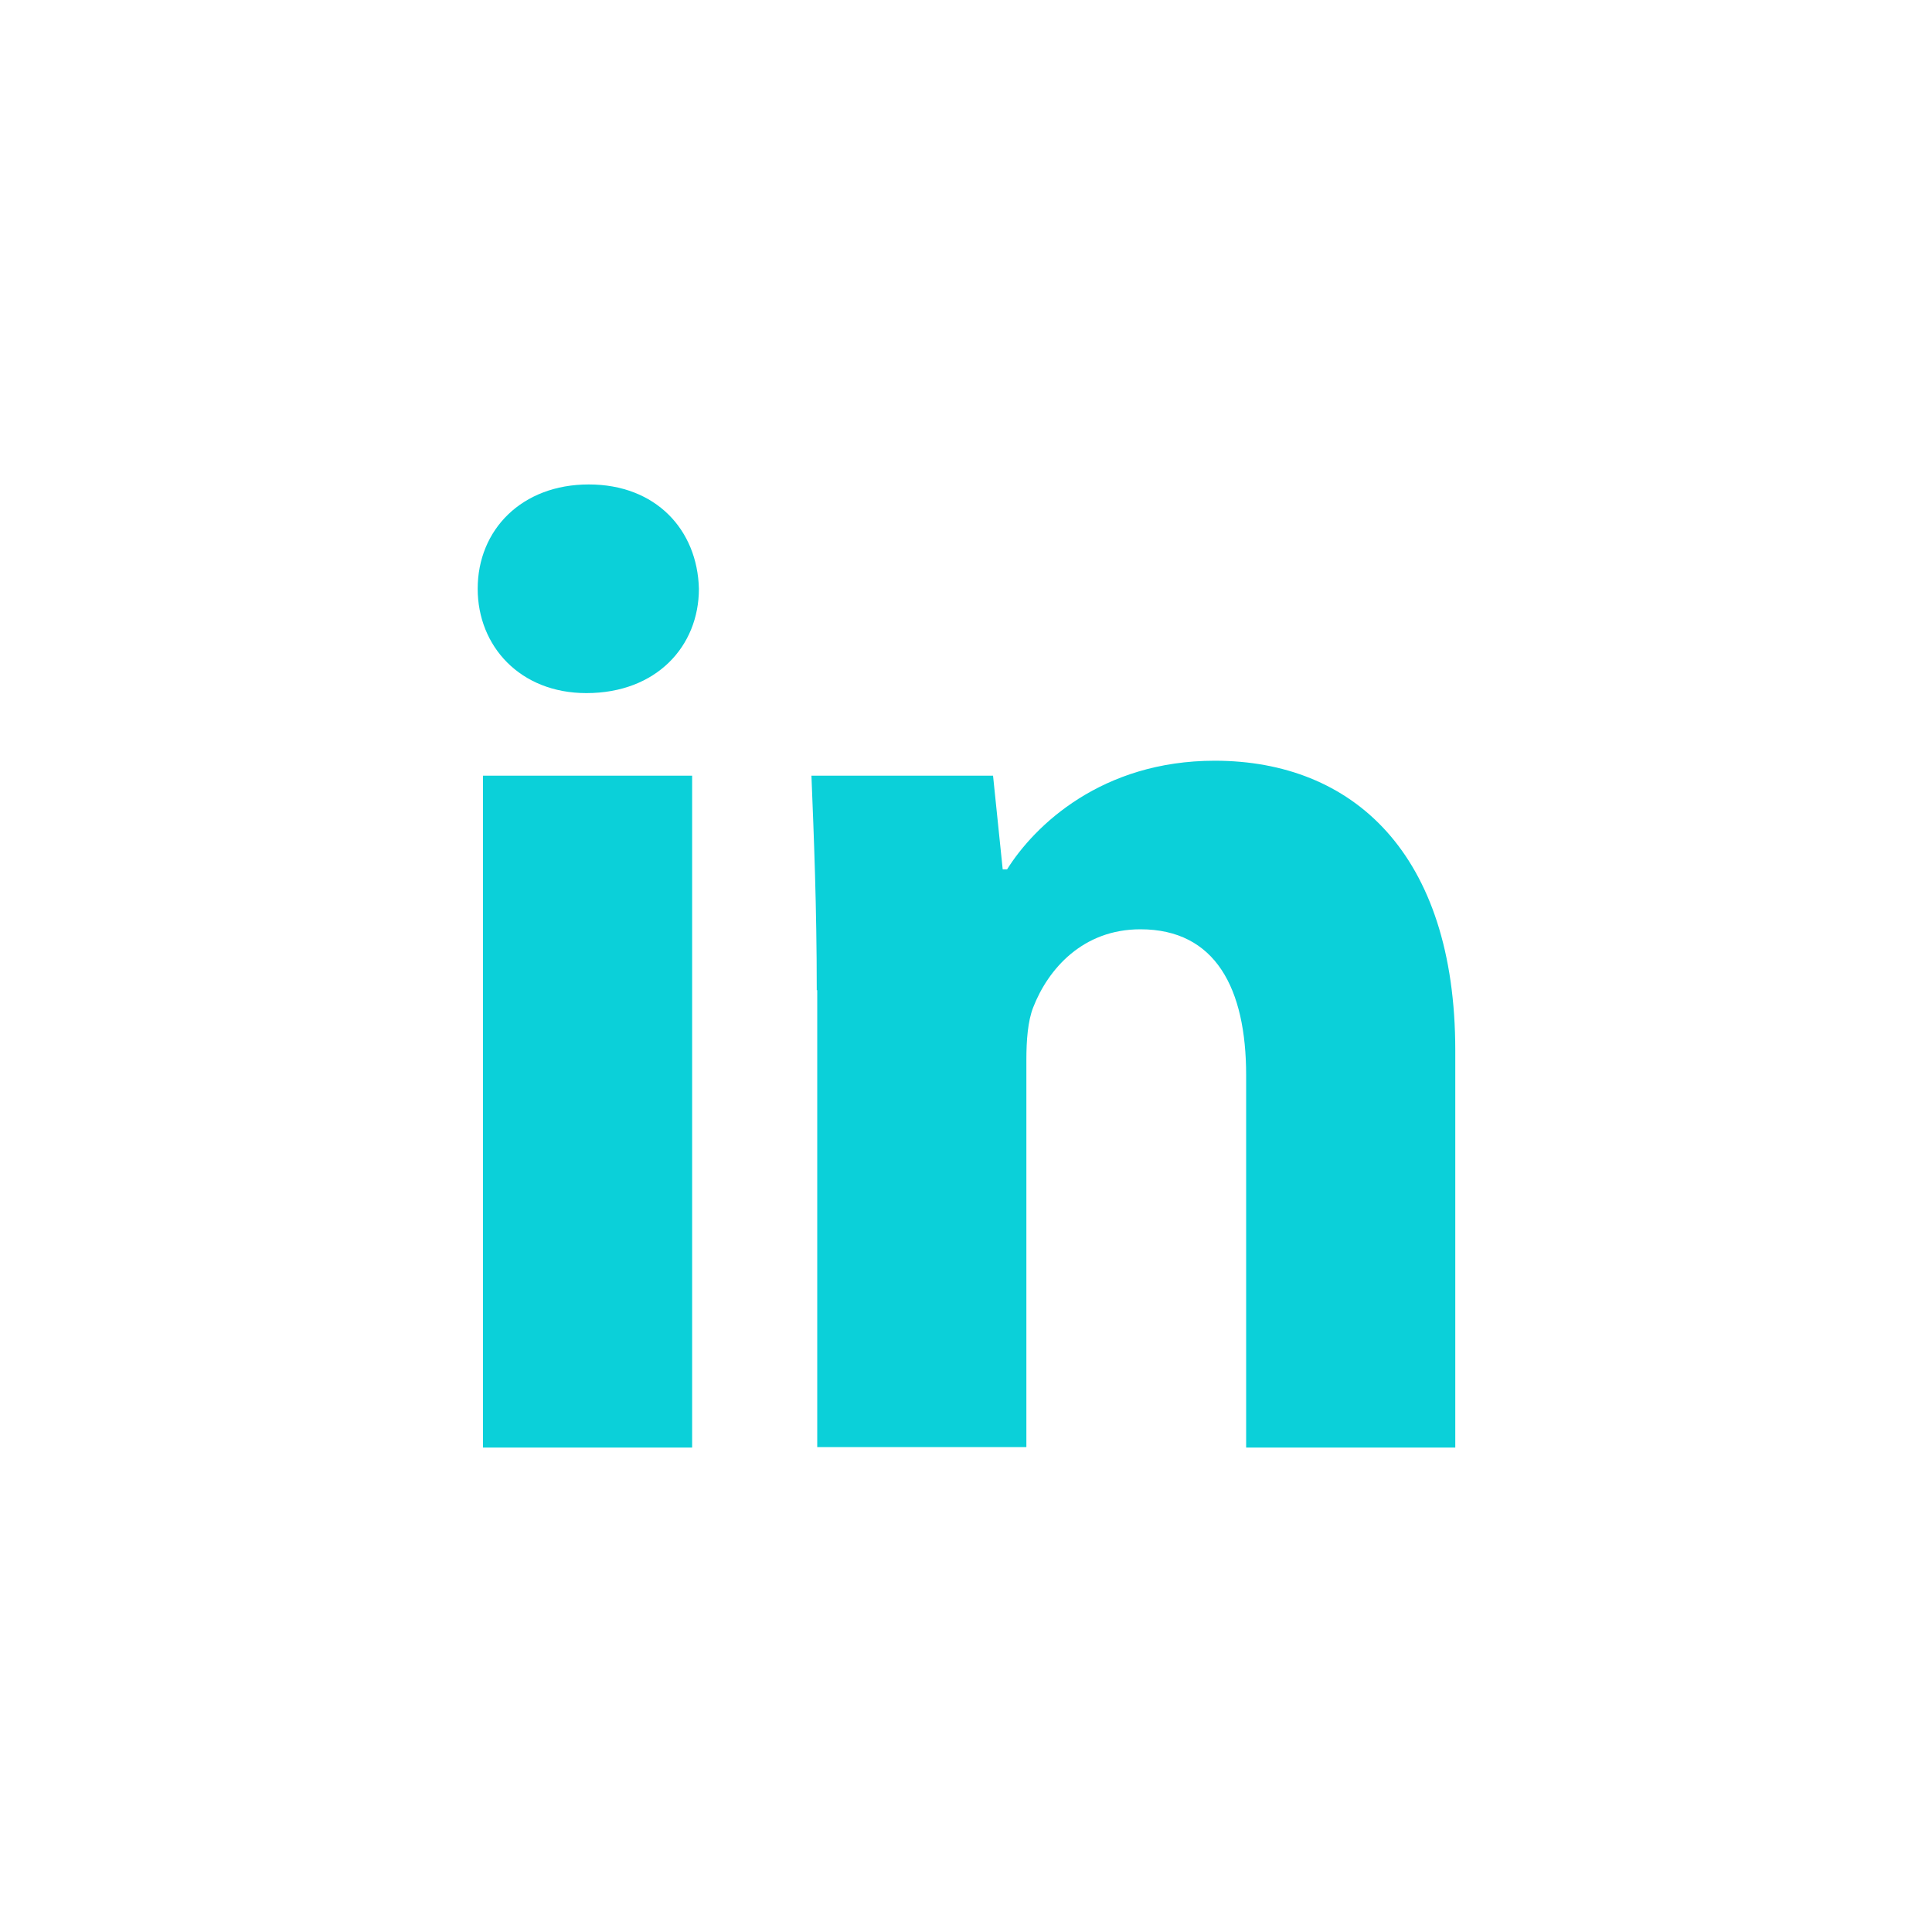 <?xml version="1.0" encoding="utf-8"?>
<!-- Generator: Adobe Illustrator 22.0.1, SVG Export Plug-In . SVG Version: 6.00 Build 0)  -->
<svg version="1.1" id="Logo_FIXED" xmlns="http://www.w3.org/2000/svg" xmlns:xlink="http://www.w3.org/1999/xlink" x="0px" y="0px"
	 viewBox="0 0 400 400" style="enable-background:new 0 0 400 400;" xml:space="preserve">
<style type="text/css">
	.st0{fill:#0bd0d9;}
</style>
<title>Twitter_Logo_Blue</title>
<g>
	<g>
		<path class="st0" d="M144.7,121.9c0,11.9-8.8,21.6-23.3,21.6c-13.7,0-22.5-9.7-22.5-21.6c0-12.2,9.1-21.6,23-21.6
			C135.8,100.3,144.4,109.7,144.7,121.9z M100,299.7V160.6h43.3v139.1L100,299.7L100,299.7z"/>
		<path class="st0" d="M169.1,205c0-17.4-0.6-31.9-1.1-44.4h37.6l2,19.4h0.9c5.7-9.1,19.6-22.5,43-22.5c28.5,0,49.8,19.1,49.8,60
			v82.2h-43.3v-77.1c0-17.9-6.3-30.2-21.9-30.2c-11.9,0-19.1,8.2-22.2,16.2c-1.1,2.8-1.4,6.8-1.4,10.8v80.2h-43.3V205z"/>
	</g>
</g>
</svg>
